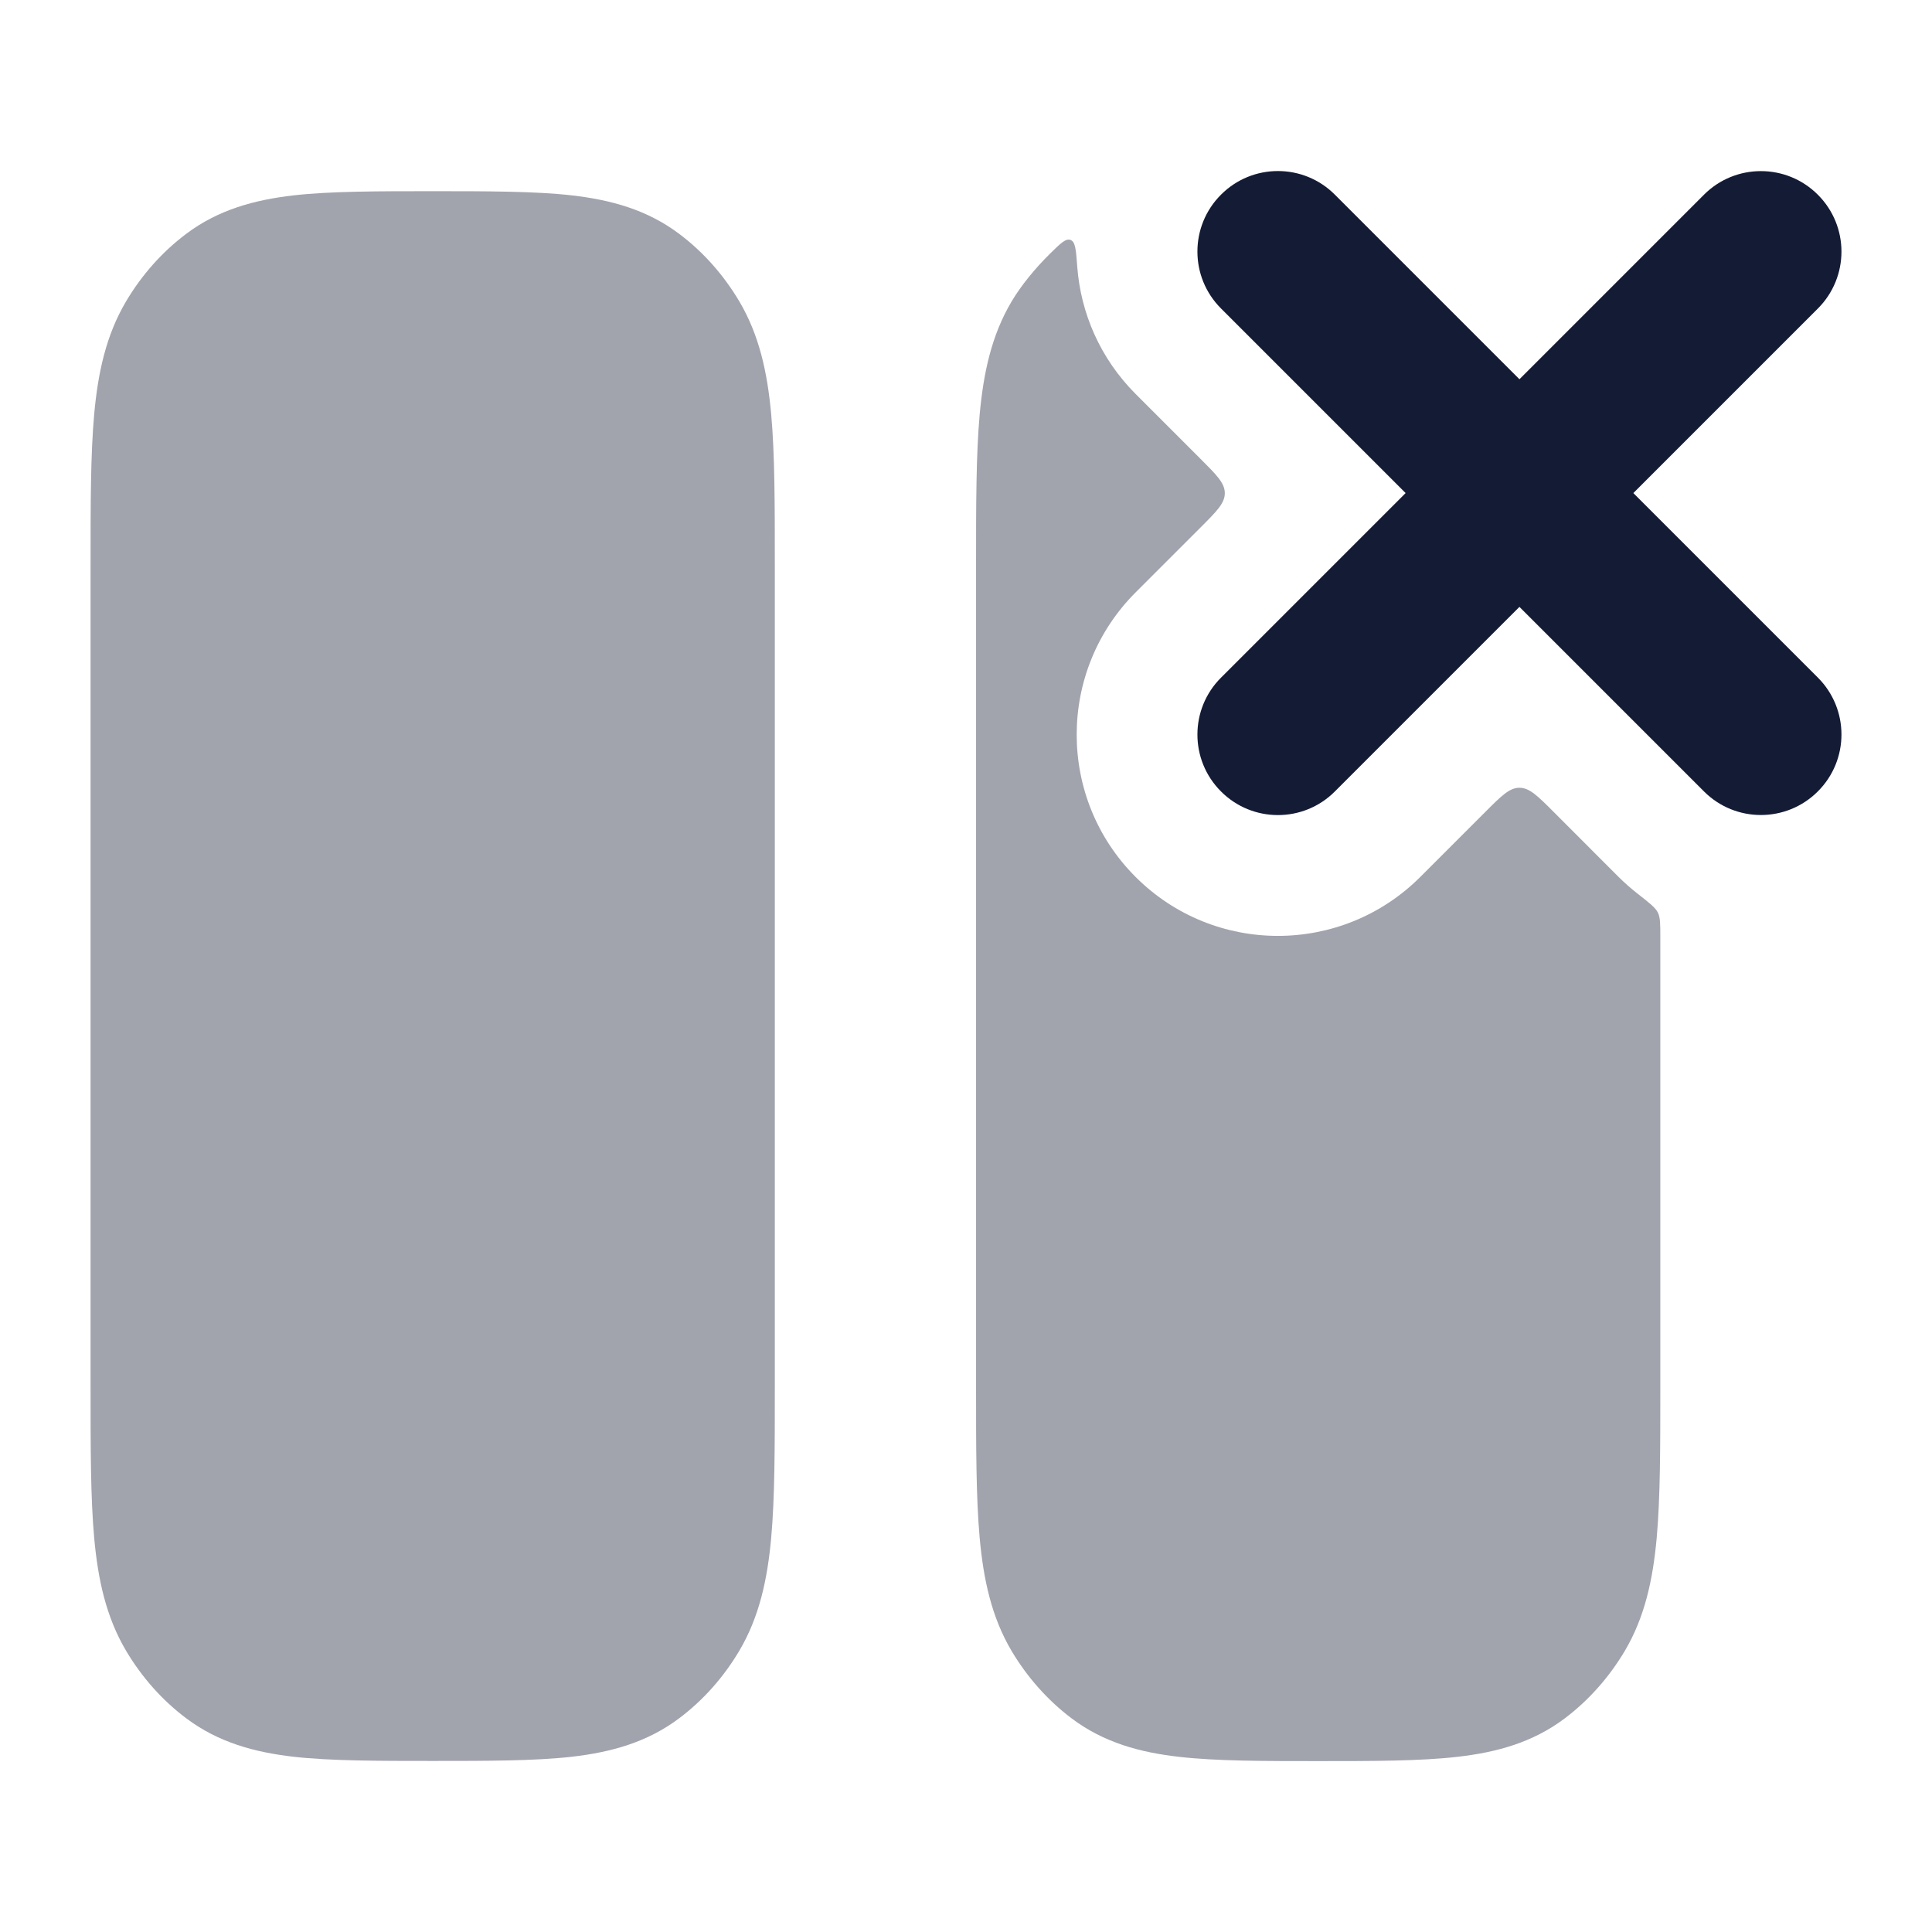 <svg width="24" height="24" viewBox="0 0 24 24" fill="none" xmlns="http://www.w3.org/2000/svg">
<path opacity="0.4" d="M1.125 7.027C1.125 6.267 1.125 5.646 1.17 5.146C1.217 4.63 1.317 4.164 1.567 3.742C1.761 3.416 2.013 3.13 2.313 2.905C2.713 2.604 3.162 2.483 3.647 2.427C4.104 2.375 4.709 2.375 5.375 2.375C6.041 2.375 6.646 2.375 7.103 2.427C7.588 2.483 8.037 2.604 8.437 2.905C8.737 3.13 8.989 3.416 9.183 3.742C9.433 4.164 9.533 4.63 9.58 5.146C9.625 5.646 9.625 6.267 9.625 7.027L9.625 7.027L9.625 17.223L9.625 17.223C9.625 17.983 9.625 18.604 9.58 19.104C9.533 19.62 9.433 20.086 9.183 20.508C8.989 20.834 8.737 21.12 8.437 21.345C8.037 21.646 7.588 21.767 7.103 21.823C6.646 21.875 6.041 21.875 5.375 21.875C4.709 21.875 4.104 21.875 3.647 21.823C3.162 21.767 2.713 21.646 2.313 21.345C2.013 21.12 1.761 20.834 1.567 20.508C1.317 20.086 1.217 19.62 1.17 19.104C1.125 18.604 1.125 17.983 1.125 17.223L1.125 17.223L1.125 7.027L1.125 7.027Z" fill="#141B34"/>
<path fill-rule="evenodd" clip-rule="evenodd" d="M15.168 2.418C15.558 2.027 16.192 2.027 16.582 2.418L18.875 4.711L21.168 2.418C21.558 2.028 22.192 2.028 22.582 2.419C22.973 2.809 22.973 3.442 22.582 3.833L20.29 6.125L22.582 8.417C22.973 8.808 22.973 9.441 22.582 9.831C22.192 10.222 21.558 10.222 21.168 9.832L18.875 7.539L16.582 9.832C16.192 10.223 15.558 10.223 15.168 9.832C14.777 9.442 14.777 8.808 15.168 8.418L17.461 6.125L15.168 3.832C14.777 3.442 14.777 2.808 15.168 2.418Z" fill="#141B34"/>
<path opacity="0.4" d="M13.382 3.313C13.367 3.106 13.359 3.003 13.299 2.981C13.239 2.958 13.173 3.024 13.041 3.154C12.857 3.336 12.687 3.543 12.567 3.744C12.317 4.165 12.217 4.632 12.17 5.148C12.125 5.648 12.125 6.269 12.125 7.029V17.224C12.125 17.984 12.125 18.605 12.17 19.105C12.217 19.621 12.317 20.088 12.567 20.51C12.761 20.835 13.013 21.121 13.313 21.347C13.713 21.648 14.162 21.769 14.647 21.824C15.104 21.877 15.709 21.877 16.375 21.877C17.041 21.877 17.646 21.877 18.103 21.824C18.588 21.769 19.037 21.648 19.437 21.347C19.737 21.121 19.989 20.835 20.183 20.51C20.433 20.088 20.533 19.621 20.58 19.105C20.625 18.605 20.625 17.984 20.625 17.224L20.625 11.638C20.625 11.479 20.625 11.399 20.595 11.337C20.564 11.274 20.489 11.216 20.338 11.098C20.258 11.035 20.181 10.967 20.107 10.894L19.3 10.086C19.1 9.886 19 9.786 18.875 9.786C18.751 9.786 18.651 9.886 18.451 10.086L17.643 10.894C16.666 11.87 15.083 11.87 14.107 10.894C13.131 9.918 13.131 8.335 14.107 7.359L14.915 6.551C15.115 6.351 15.215 6.251 15.215 6.126C15.215 6.002 15.115 5.902 14.915 5.702L14.107 4.894C13.667 4.453 13.425 3.889 13.382 3.313Z" fill="#141B34"/>
</svg>
